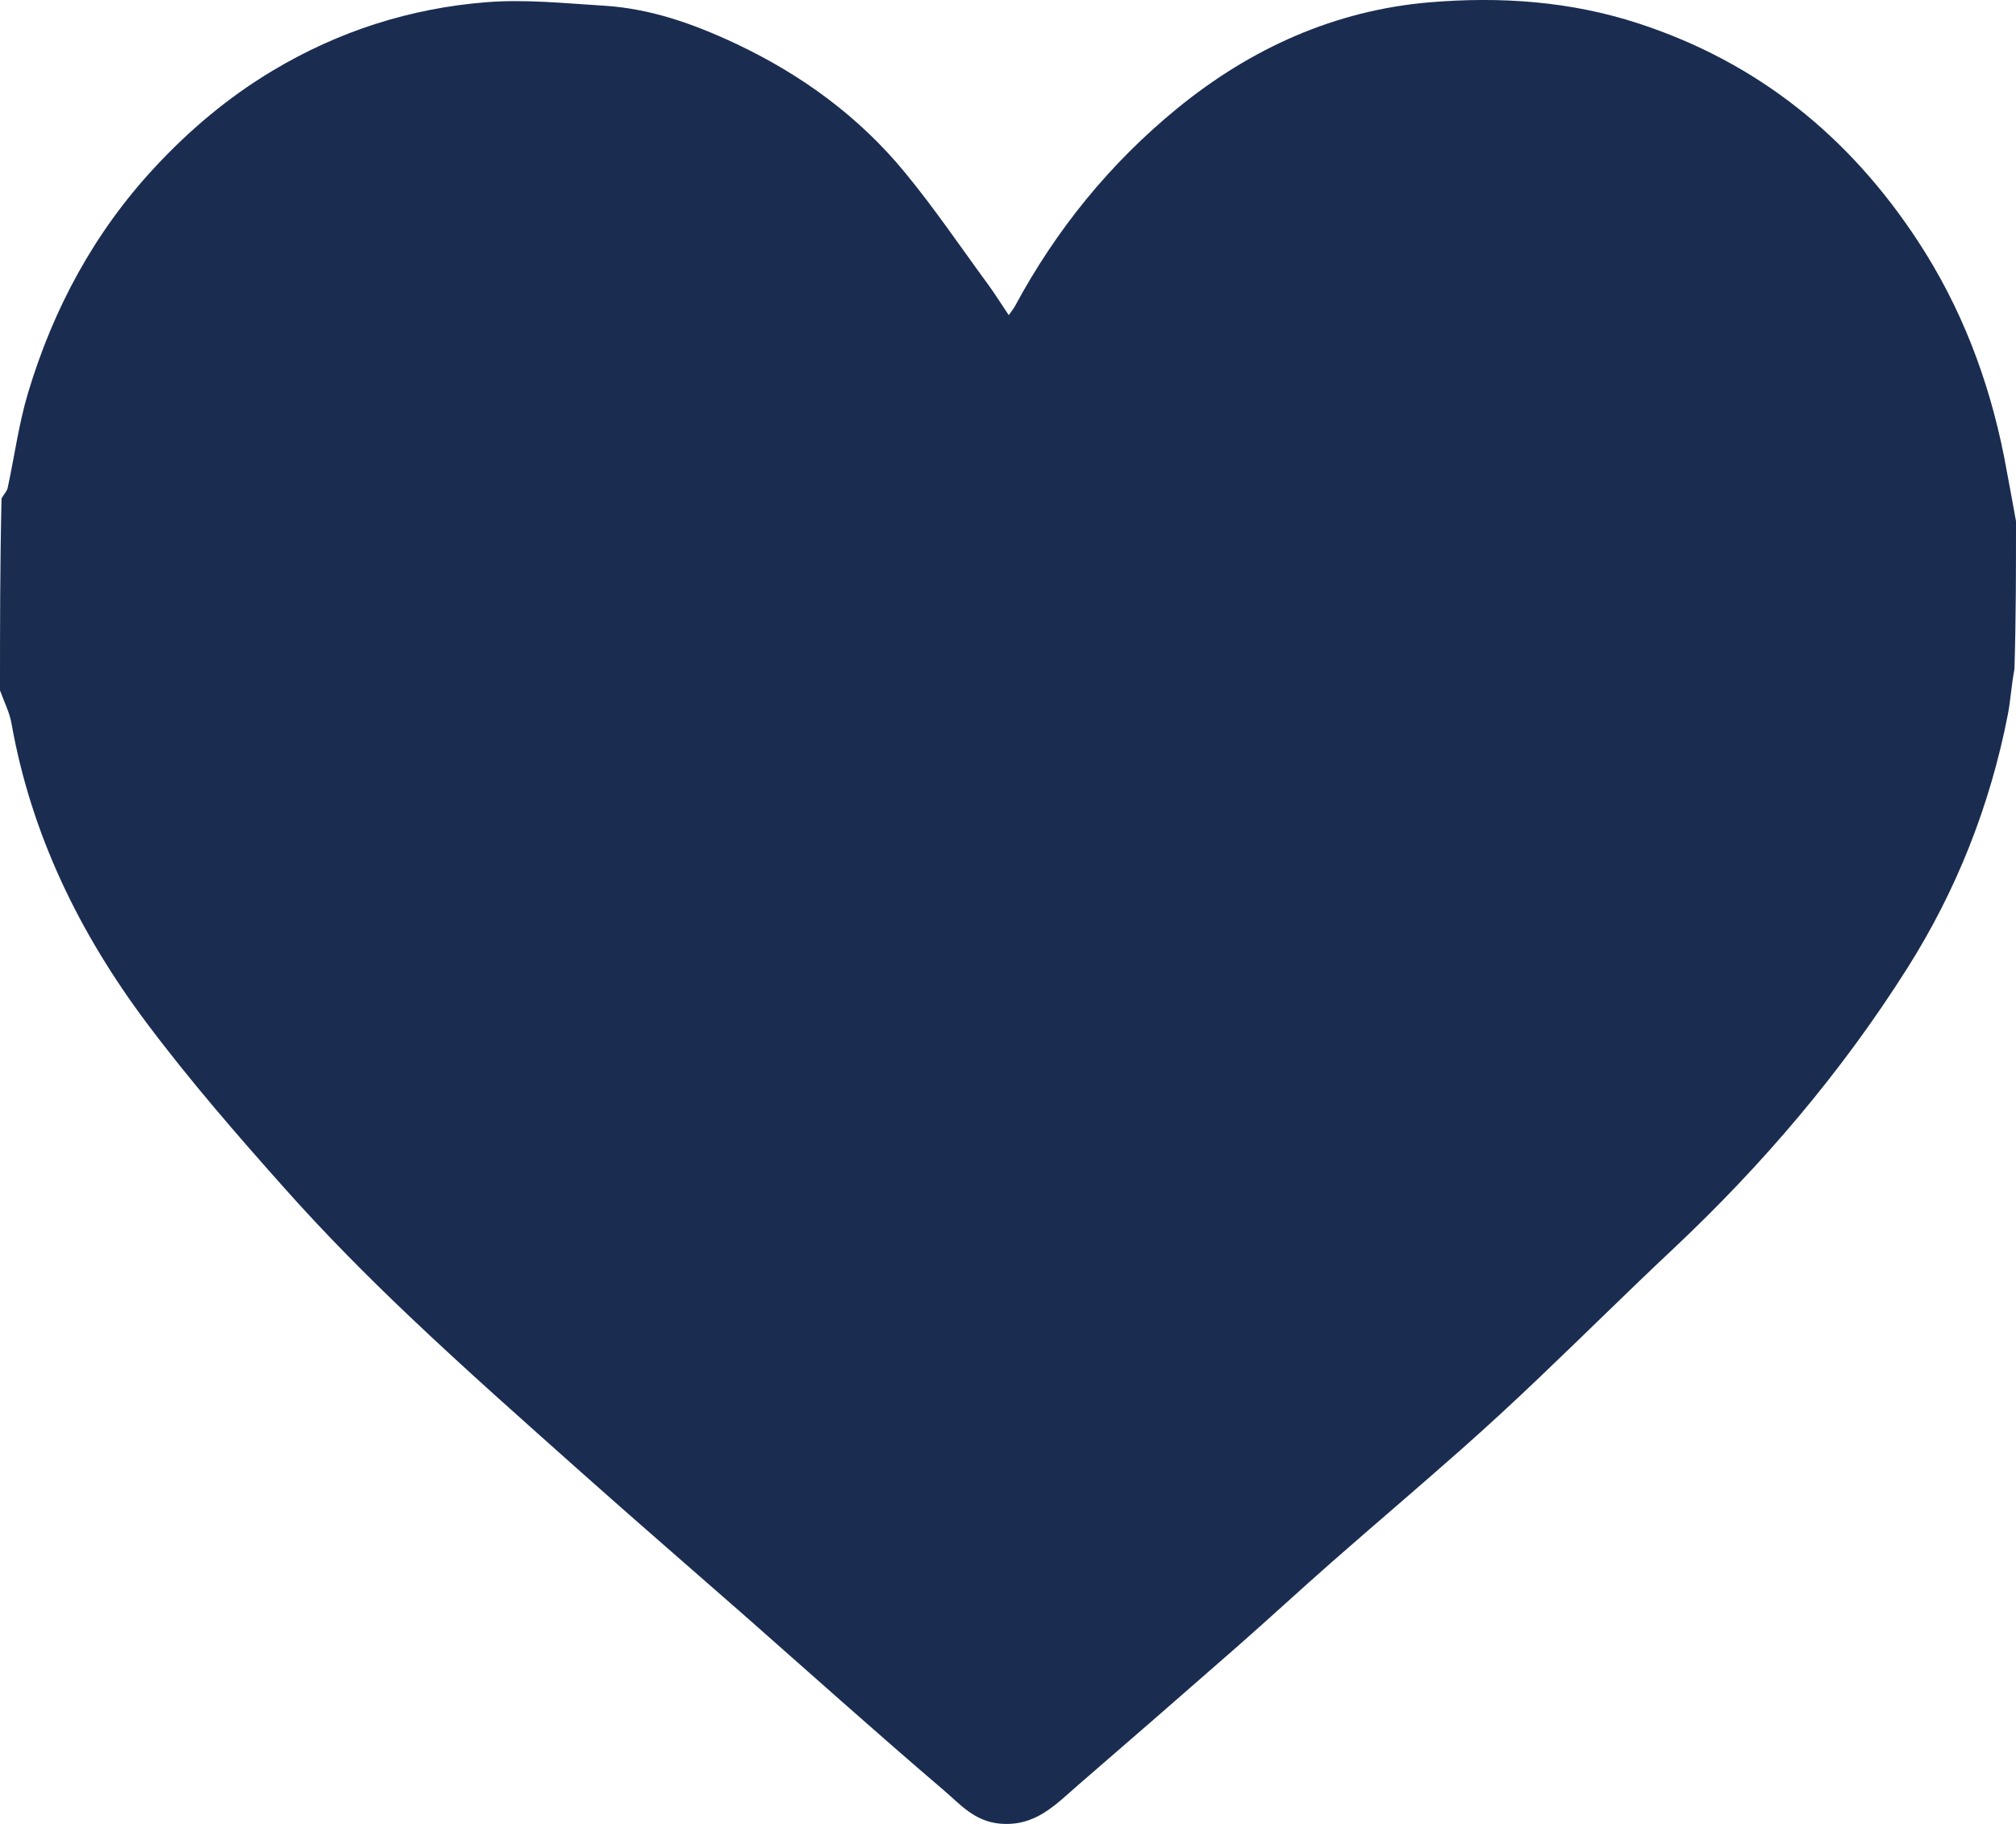<svg width="21" height="19" viewBox="0 0 21 19" fill="none" xmlns="http://www.w3.org/2000/svg">
<path d="M0 7.192C0 6.534 2.44472e-09 5.875 0.016 5.192C0.048 5.139 0.074 5.113 0.08 5.082C0.151 4.752 0.196 4.414 0.292 4.093C0.556 3.213 0.982 2.424 1.604 1.752C1.97 1.357 2.375 1.015 2.837 0.738C3.529 0.323 4.275 0.086 5.067 0.023C5.47 -0.009 5.88 0.034 6.286 0.059C6.774 0.088 7.23 0.25 7.669 0.457C8.347 0.777 8.947 1.213 9.428 1.799C9.736 2.173 10.009 2.577 10.296 2.968C10.365 3.063 10.427 3.163 10.508 3.283C10.541 3.235 10.559 3.214 10.572 3.19C11.002 2.392 11.561 1.704 12.257 1.134C13.03 0.501 13.91 0.107 14.893 0.024C15.623 -0.037 16.355 0.011 17.067 0.244C18.304 0.648 19.26 1.416 19.978 2.511C20.429 3.199 20.717 3.954 20.877 4.763C20.92 4.984 20.959 5.207 21 5.429C21 5.934 21 6.438 20.984 6.969C20.951 7.144 20.944 7.296 20.915 7.443C20.73 8.393 20.379 9.278 19.867 10.087C19.183 11.169 18.36 12.134 17.433 13.006C16.958 13.452 16.496 13.911 16.024 14.36C15.758 14.614 15.487 14.864 15.212 15.107C14.765 15.502 14.311 15.888 13.863 16.281C13.531 16.573 13.207 16.873 12.875 17.164C12.33 17.642 11.783 18.117 11.235 18.591C10.997 18.797 10.787 19.03 10.416 18.997C10.147 18.973 9.998 18.791 9.826 18.645C9.13 18.051 8.448 17.439 7.761 16.834C7.19 16.333 6.616 15.837 6.049 15.332C5.45 14.798 4.848 14.266 4.266 13.713C3.819 13.289 3.384 12.849 2.974 12.389C2.472 11.826 1.975 11.254 1.523 10.65C0.831 9.724 0.326 8.698 0.12 7.537C0.099 7.418 0.041 7.307 0 7.192Z" fill="#1A2D50"/>
</svg>
